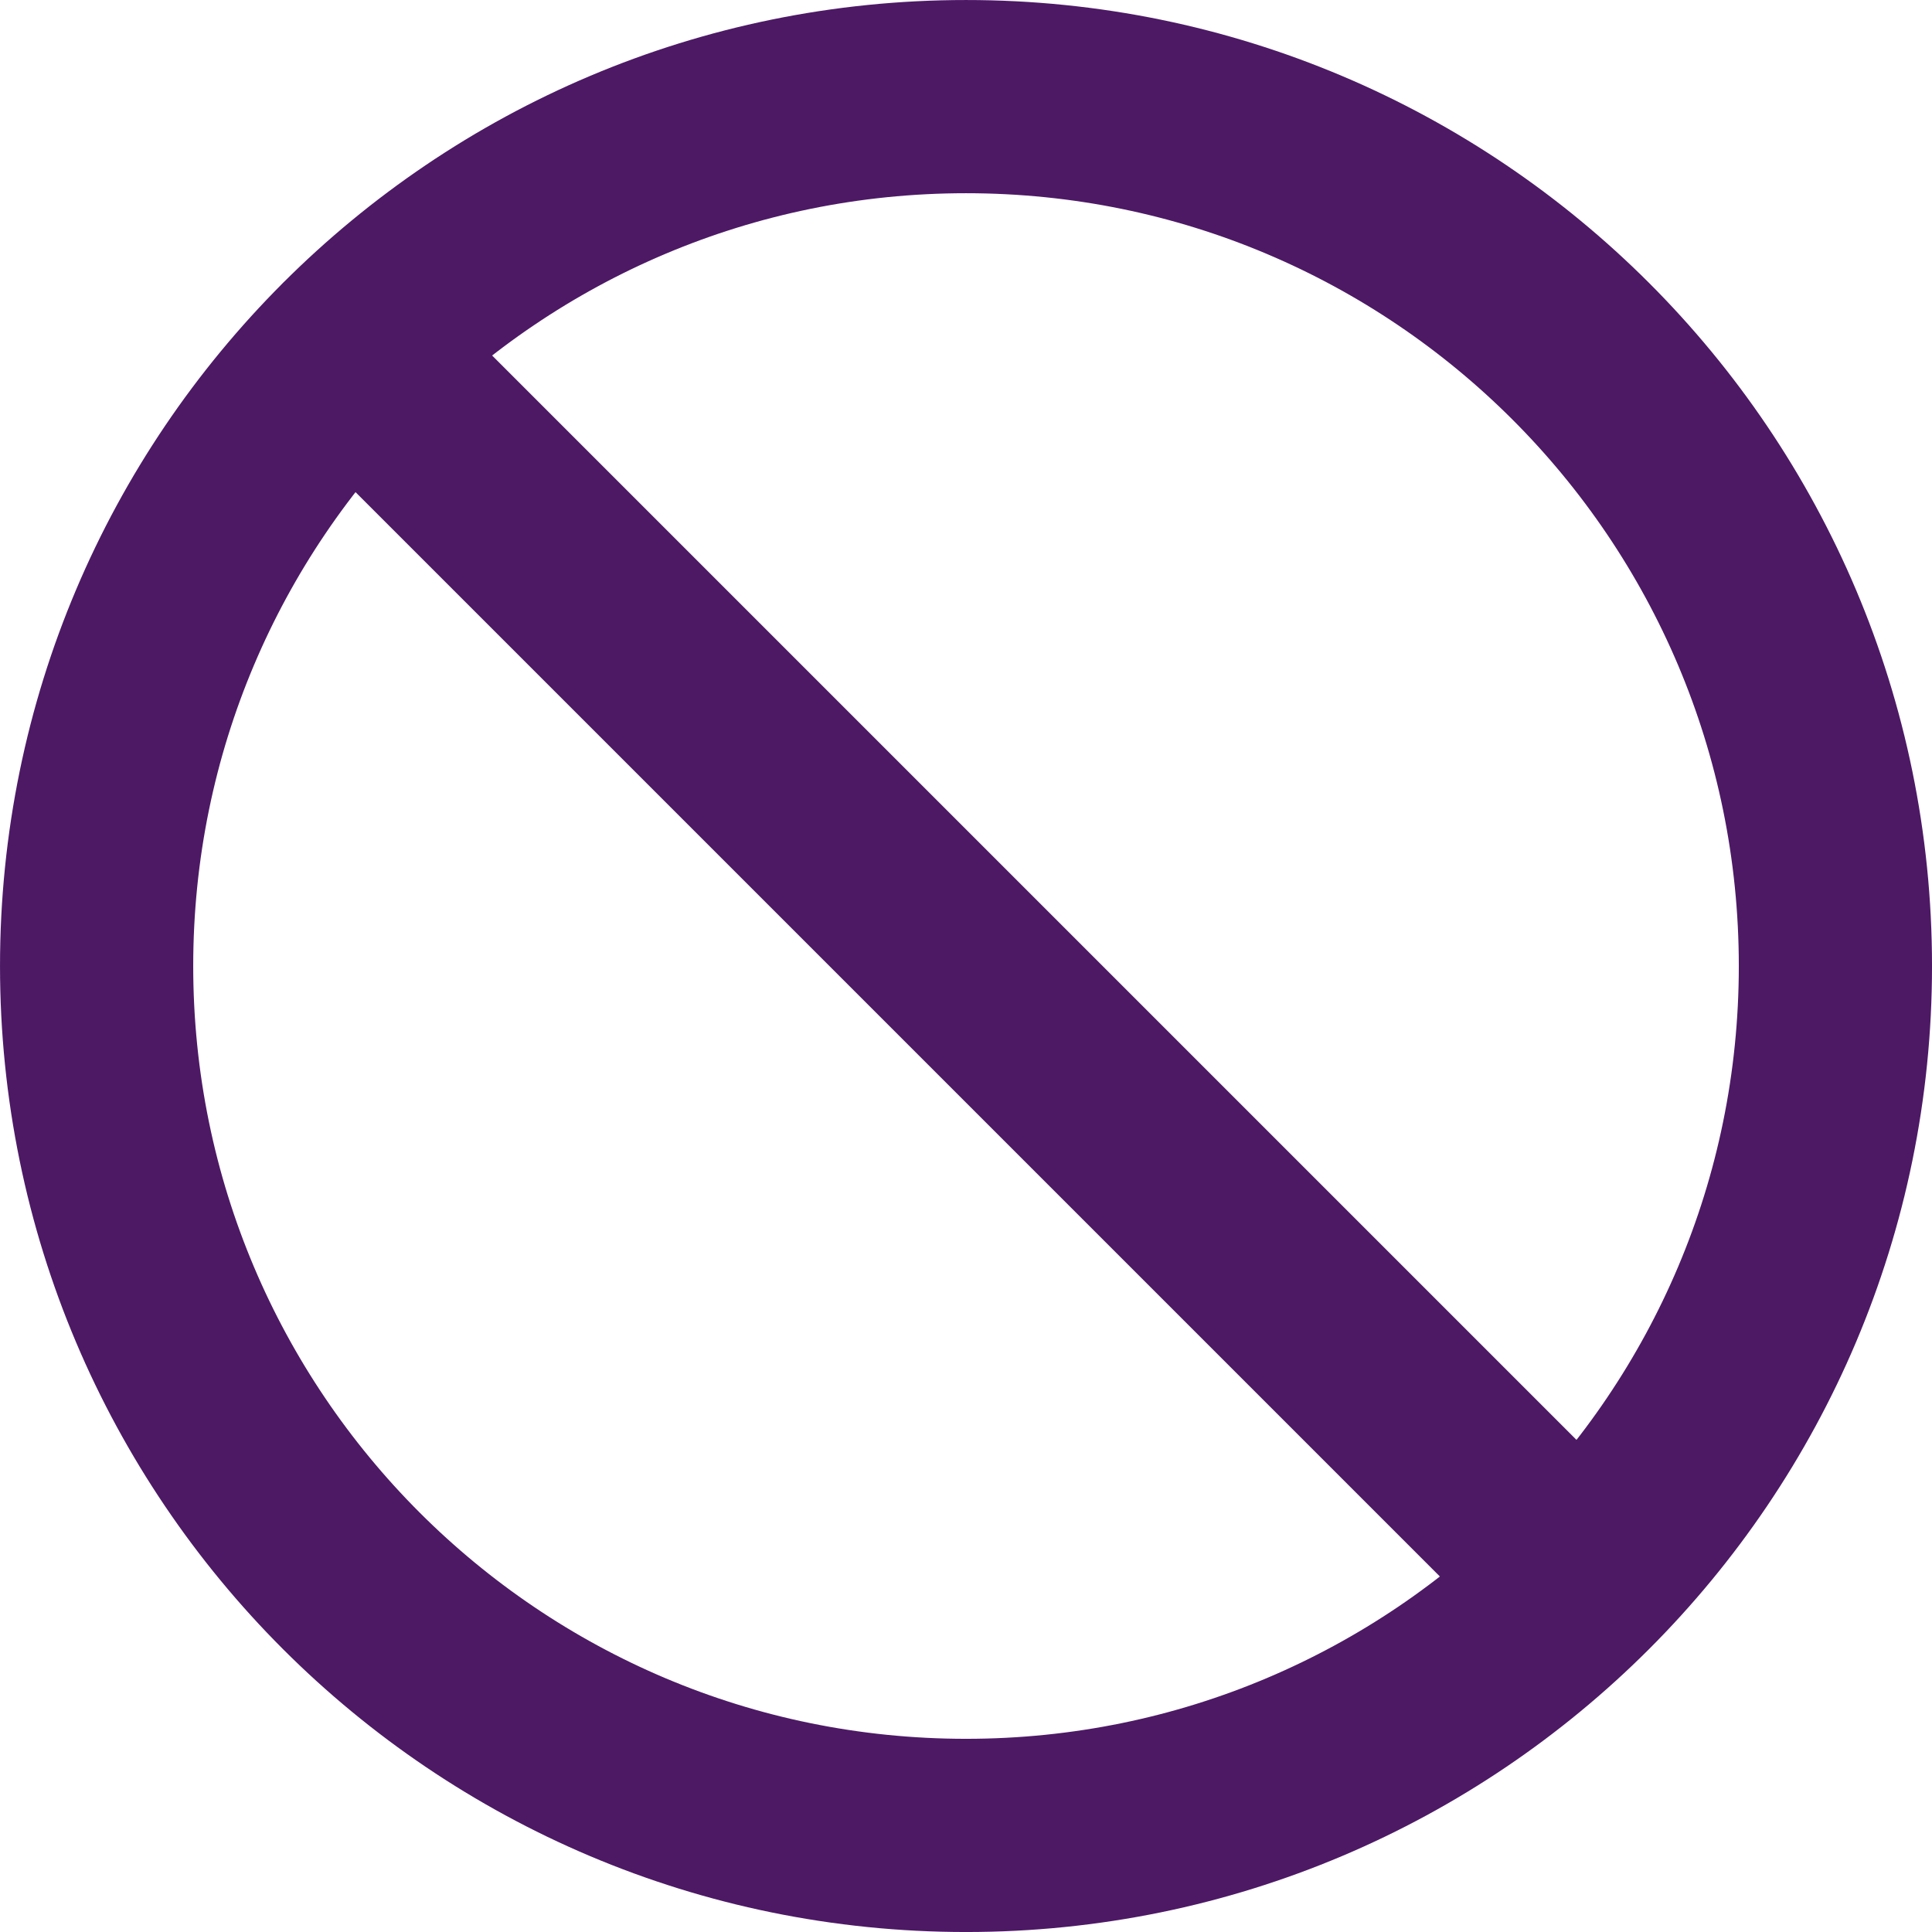 <?xml version="1.0" encoding="UTF-8"?>
<svg id="Layer_1" data-name="Layer 1" xmlns="http://www.w3.org/2000/svg" viewBox="0 0 666.67 666.67">
  <defs>
    <style>
      .cls-1 {
        fill: none;
        stroke: #4d1965;
        stroke-linecap: round;
        stroke-linejoin: round;
        stroke-width: 66.67px;
      }
    </style>
  </defs>
  <path class="cls-1" d="M545.47,545.47c54.29-54.29,87.87-129.29,87.87-212.13,0-165.69-134.31-300-300-300-82.84,0-157.84,33.58-212.13,87.87M545.47,545.47c-54.29,54.29-129.29,87.87-212.13,87.87-165.69,0-300-134.31-300-300,0-82.84,33.58-157.84,87.87-212.13M545.47,545.47L121.2,121.2"/>
</svg>